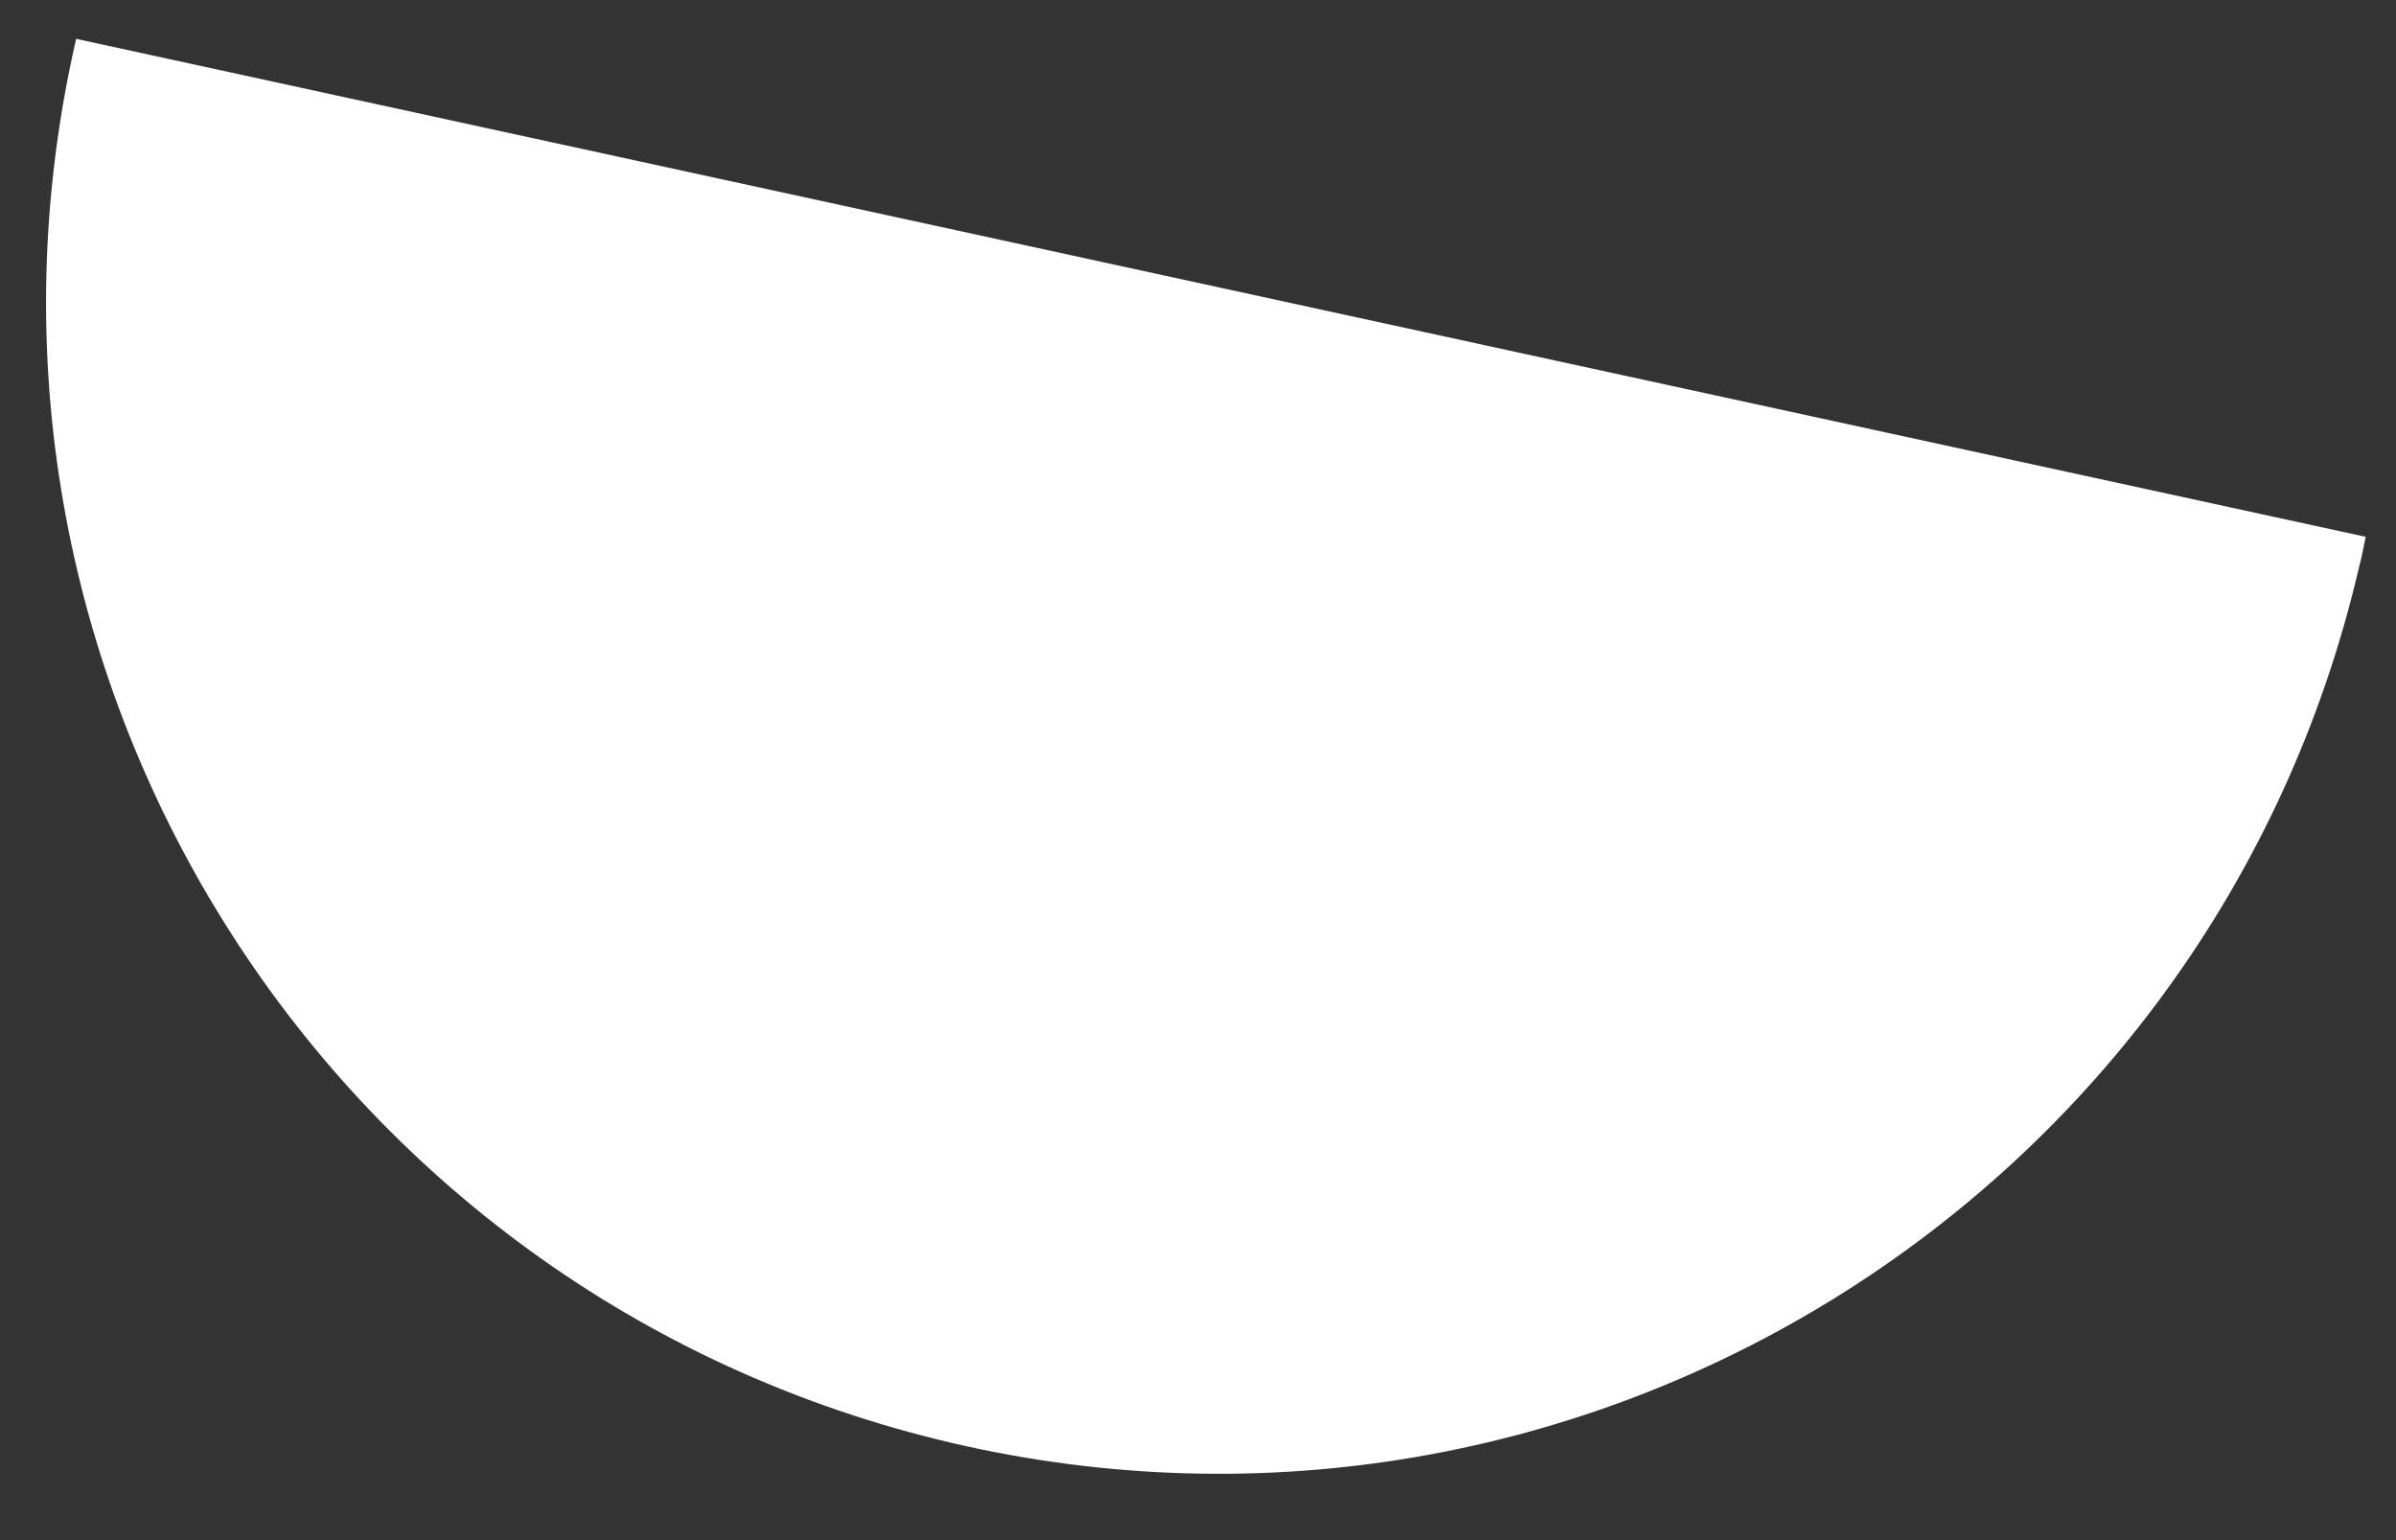 <svg width="14" height="9" viewBox="0 0 14 9" fill="none" xmlns="http://www.w3.org/2000/svg">
<rect x="0" y="0" width="14" height="9" fill="#333333" stroke="none"/>
<path d="M13.823 3.137C13.811 3.198 13.799 3.259 13.783 3.319C12.924 7.003 9.245 9.29 5.562 8.432C1.886 7.573 -0.401 3.906 0.445 0.227L13.823 3.137Z" fill="white"/>
</svg>
